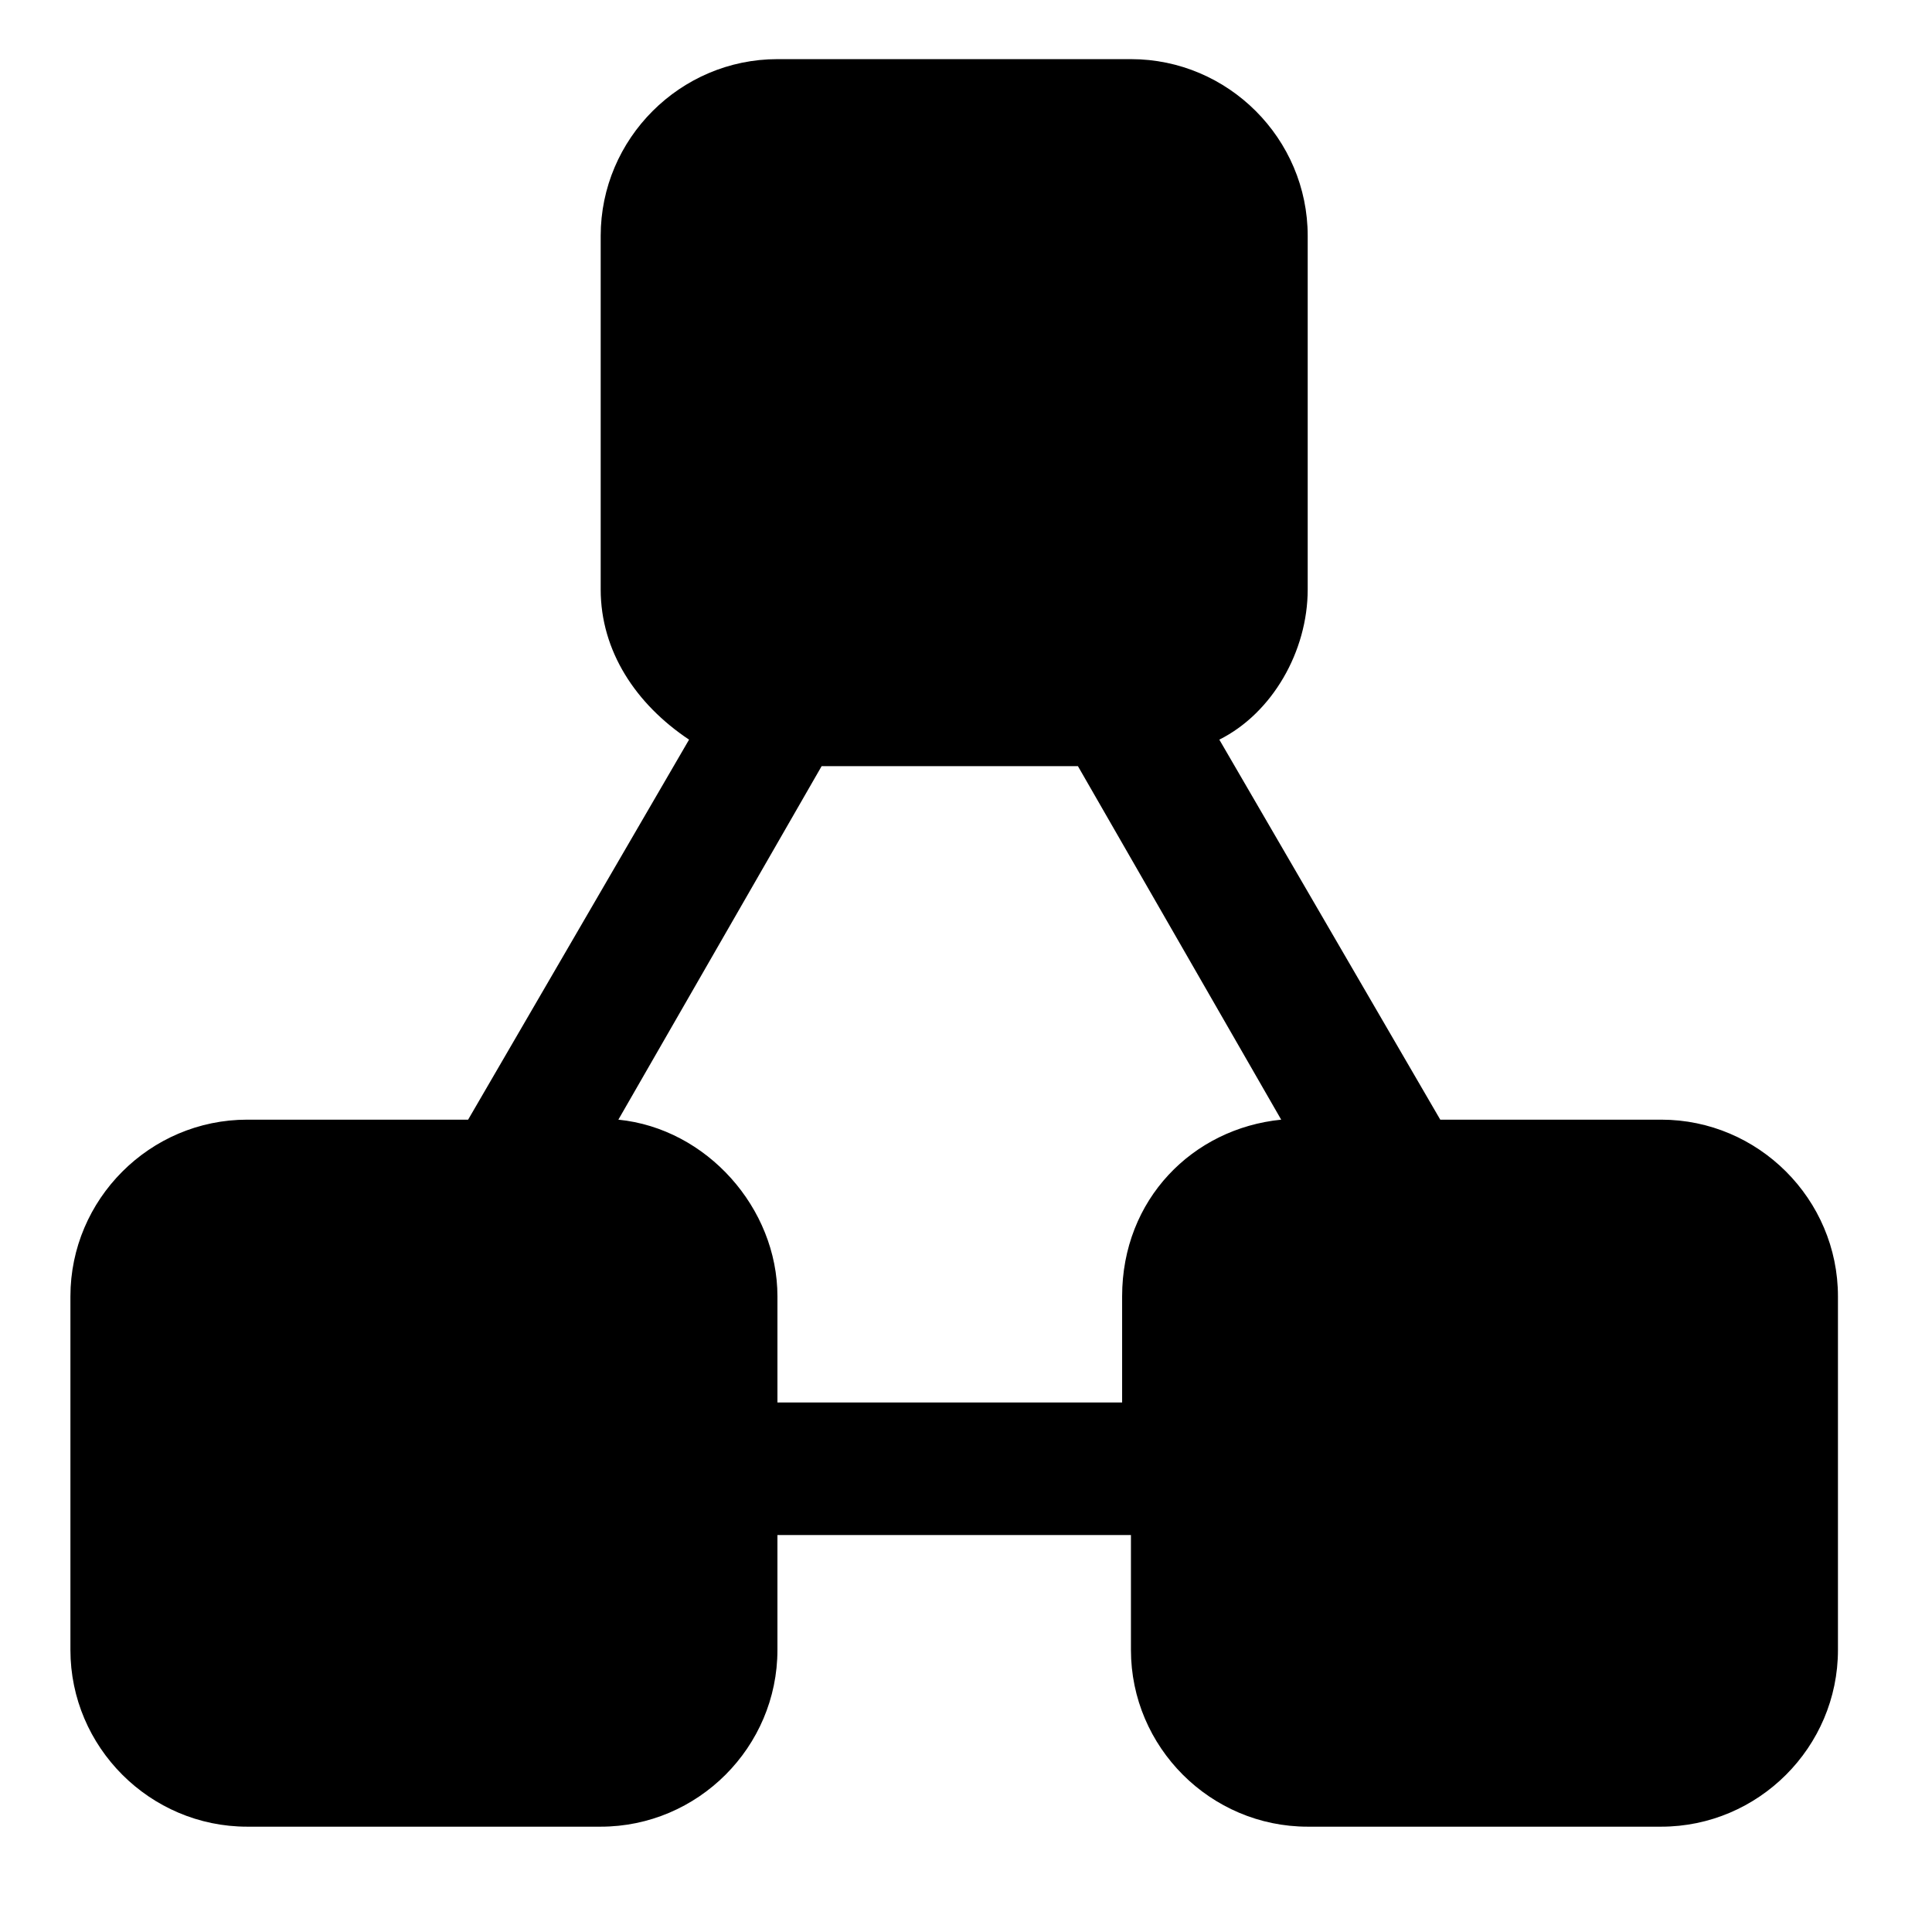 <?xml version="1.0" standalone="no"?><!DOCTYPE svg PUBLIC "-//W3C//DTD SVG 1.1//EN" "http://www.w3.org/Graphics/SVG/1.1/DTD/svg11.dtd"><svg t="1538980665586" class="icon" style="" viewBox="0 0 1024 1024" version="1.1" xmlns="http://www.w3.org/2000/svg" p-id="2351" xmlns:xlink="http://www.w3.org/1999/xlink" width="200" height="200"><defs><style type="text/css"></style></defs><path d="M880.478 593.444h-117.107l-117.104-201.42c28.103-14.05 46.842-46.838 46.842-79.627v-187.367c0-51.531-42.161-93.686-93.685-93.686h-187.366c-51.523 0-93.68 42.157-93.68 93.686v187.366c0 32.79 18.736 60.892 46.838 79.627l-117.104 201.421h-117.102c-51.531 0-93.686 42.157-93.686 93.685v187.366c0 51.523 42.157 93.68 93.686 93.68h187.366c51.522 0 93.68-42.157 93.68-93.68v-60.896h187.366v60.896c0 51.523 42.157 93.68 93.685 93.68h187.366c51.523 0 93.68-42.157 93.68-93.68v-187.366c0-51.529-42.157-93.685-93.68-93.685v0zM412.06 743.34v-56.212c0-46.842-37.476-88.999-84.313-93.685l107.734-187.366h135.843l107.734 187.366c-46.842 4.684-84.312 42.157-84.312 93.685v56.212h-182.685zM412.06 743.34z" p-id="2352"></path></svg>